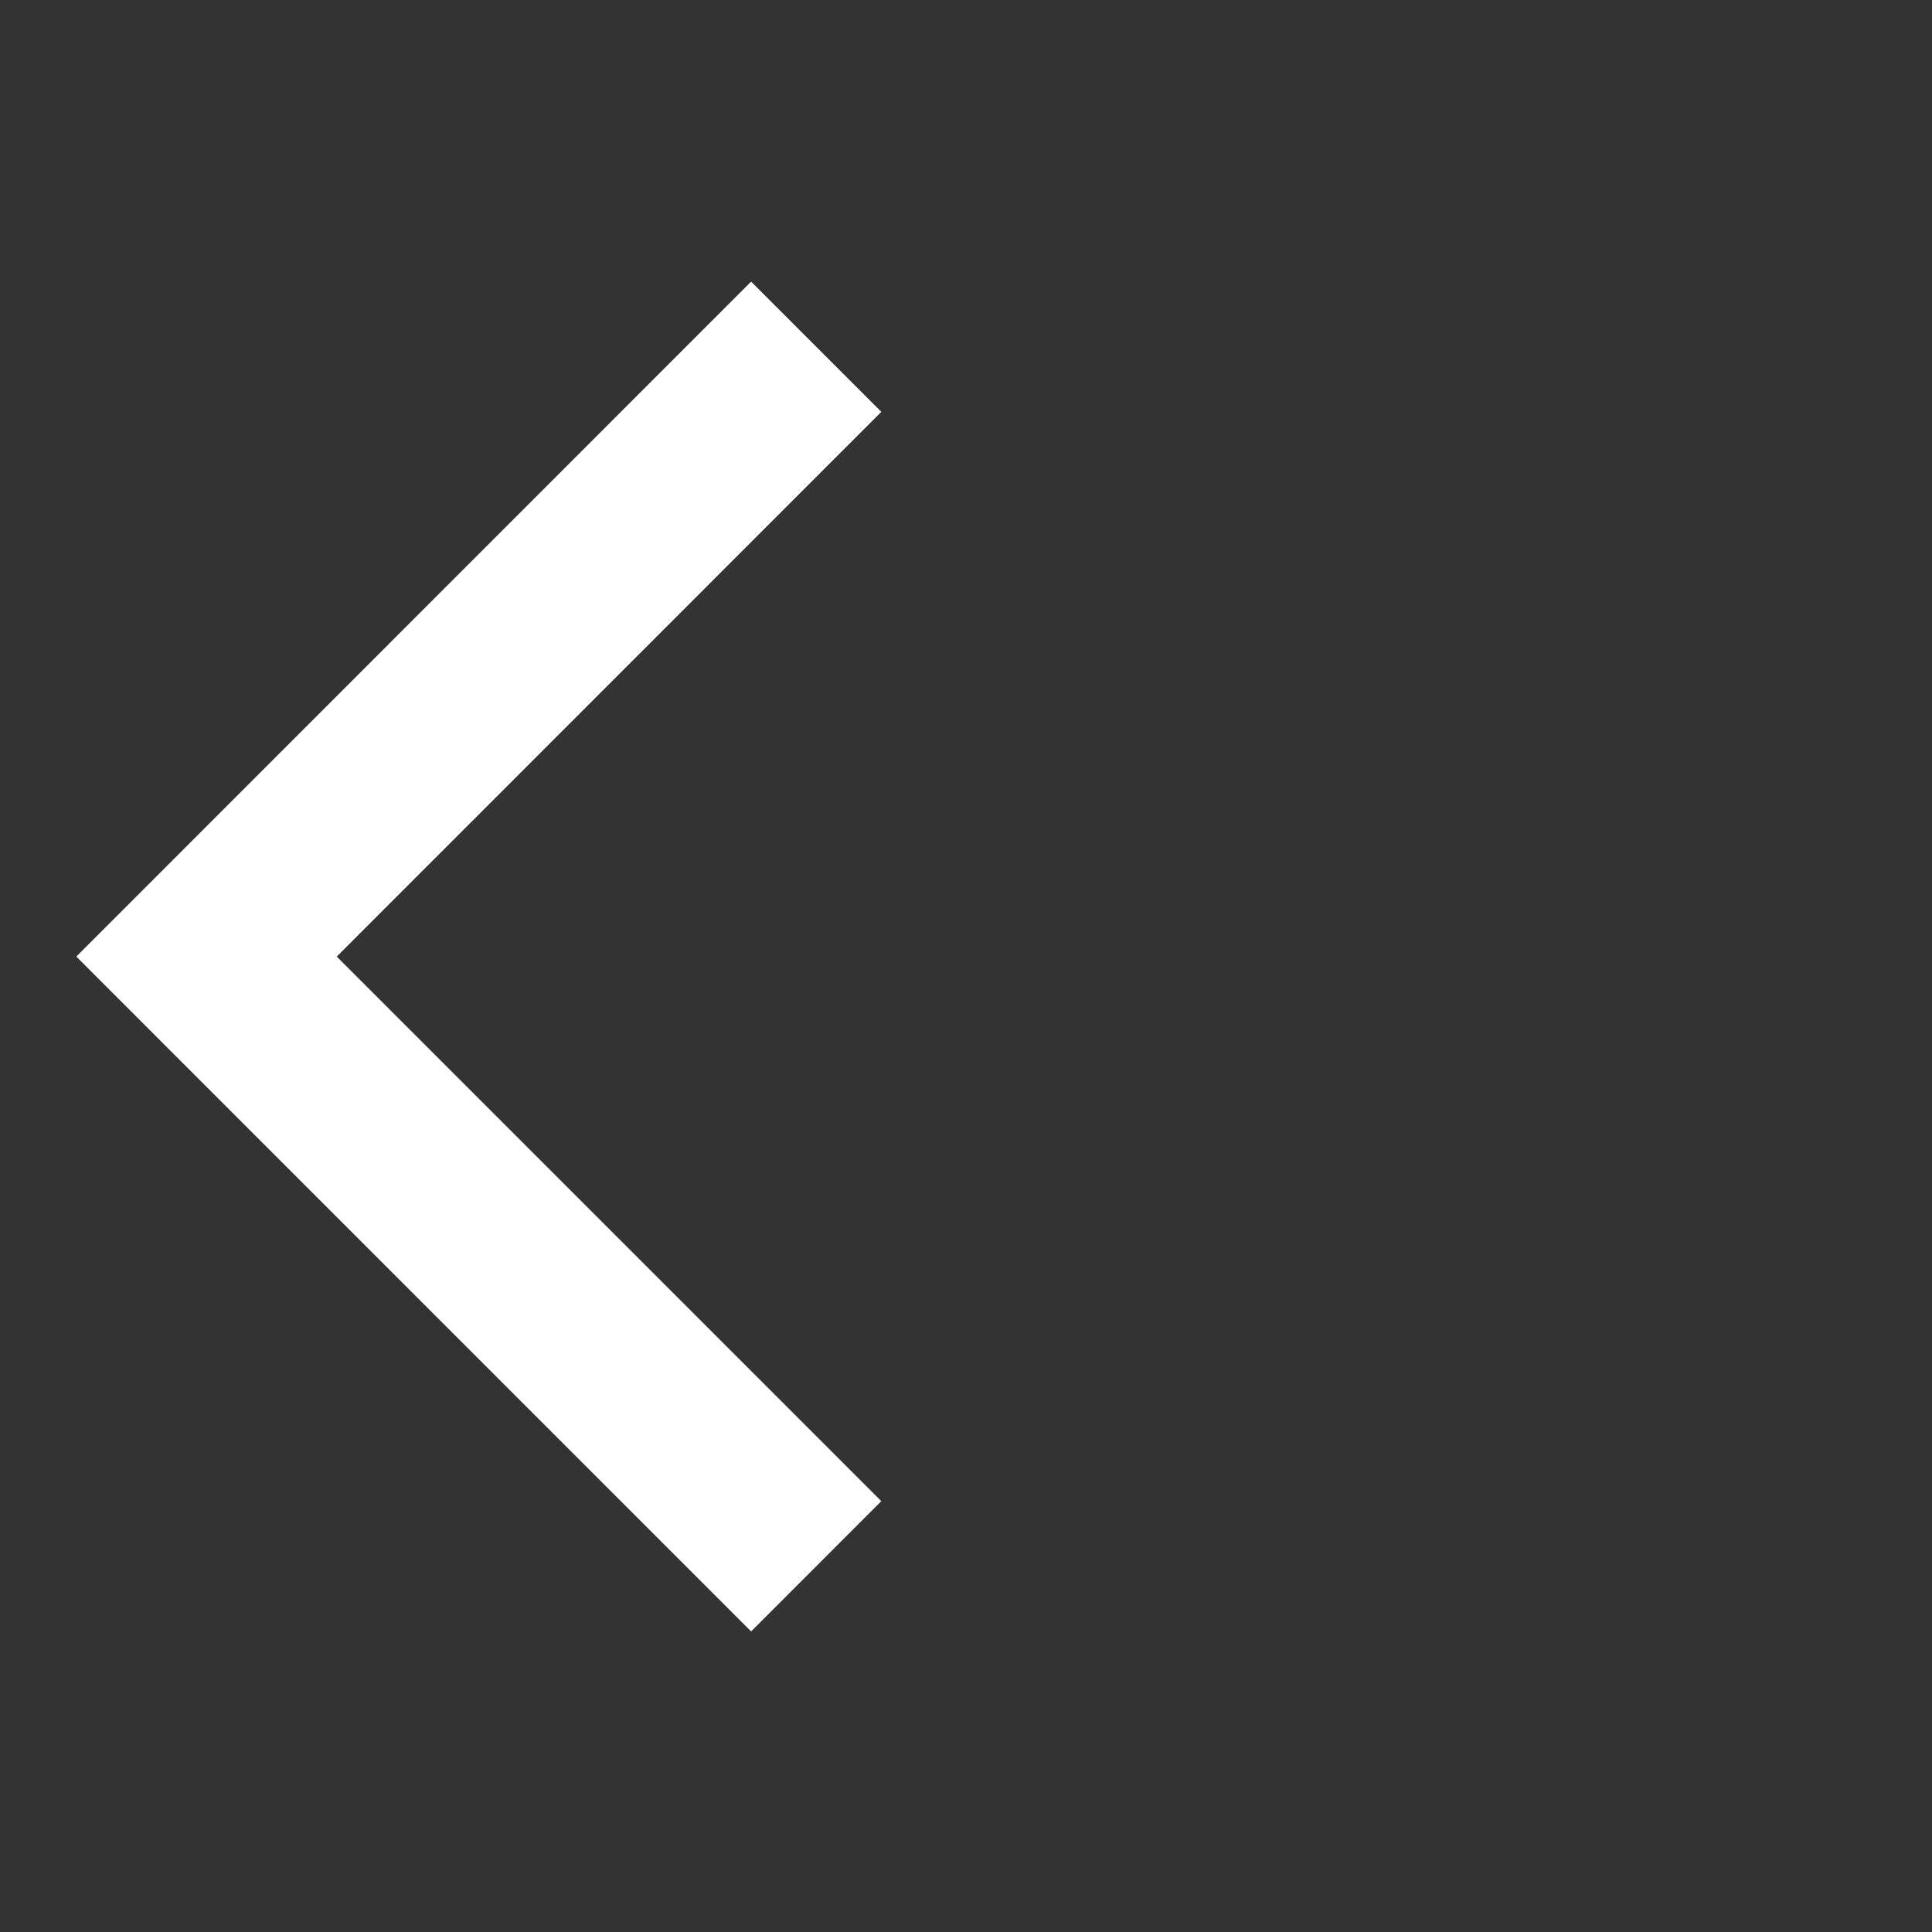 <svg xmlns="http://www.w3.org/2000/svg" width="48" height="48" viewBox="0 0 48 48">
    <rect x="0" y="0" width="48" height="48" fill="#333333" stroke="none"/>
    <g data-name="icon/page/top/arr">
        <path data-name="패스 1" d="M3.235 0 0 3.236l13.53 13.53L0 30.3l3.235 3.235L20 16.766z" transform="rotate(180 10.948 20.266)" style="fill:#fff"/>
        <path data-name="사각형 31" style="fill:none" d="M0 0h48v48H0z"/>
    </g>
</svg>
